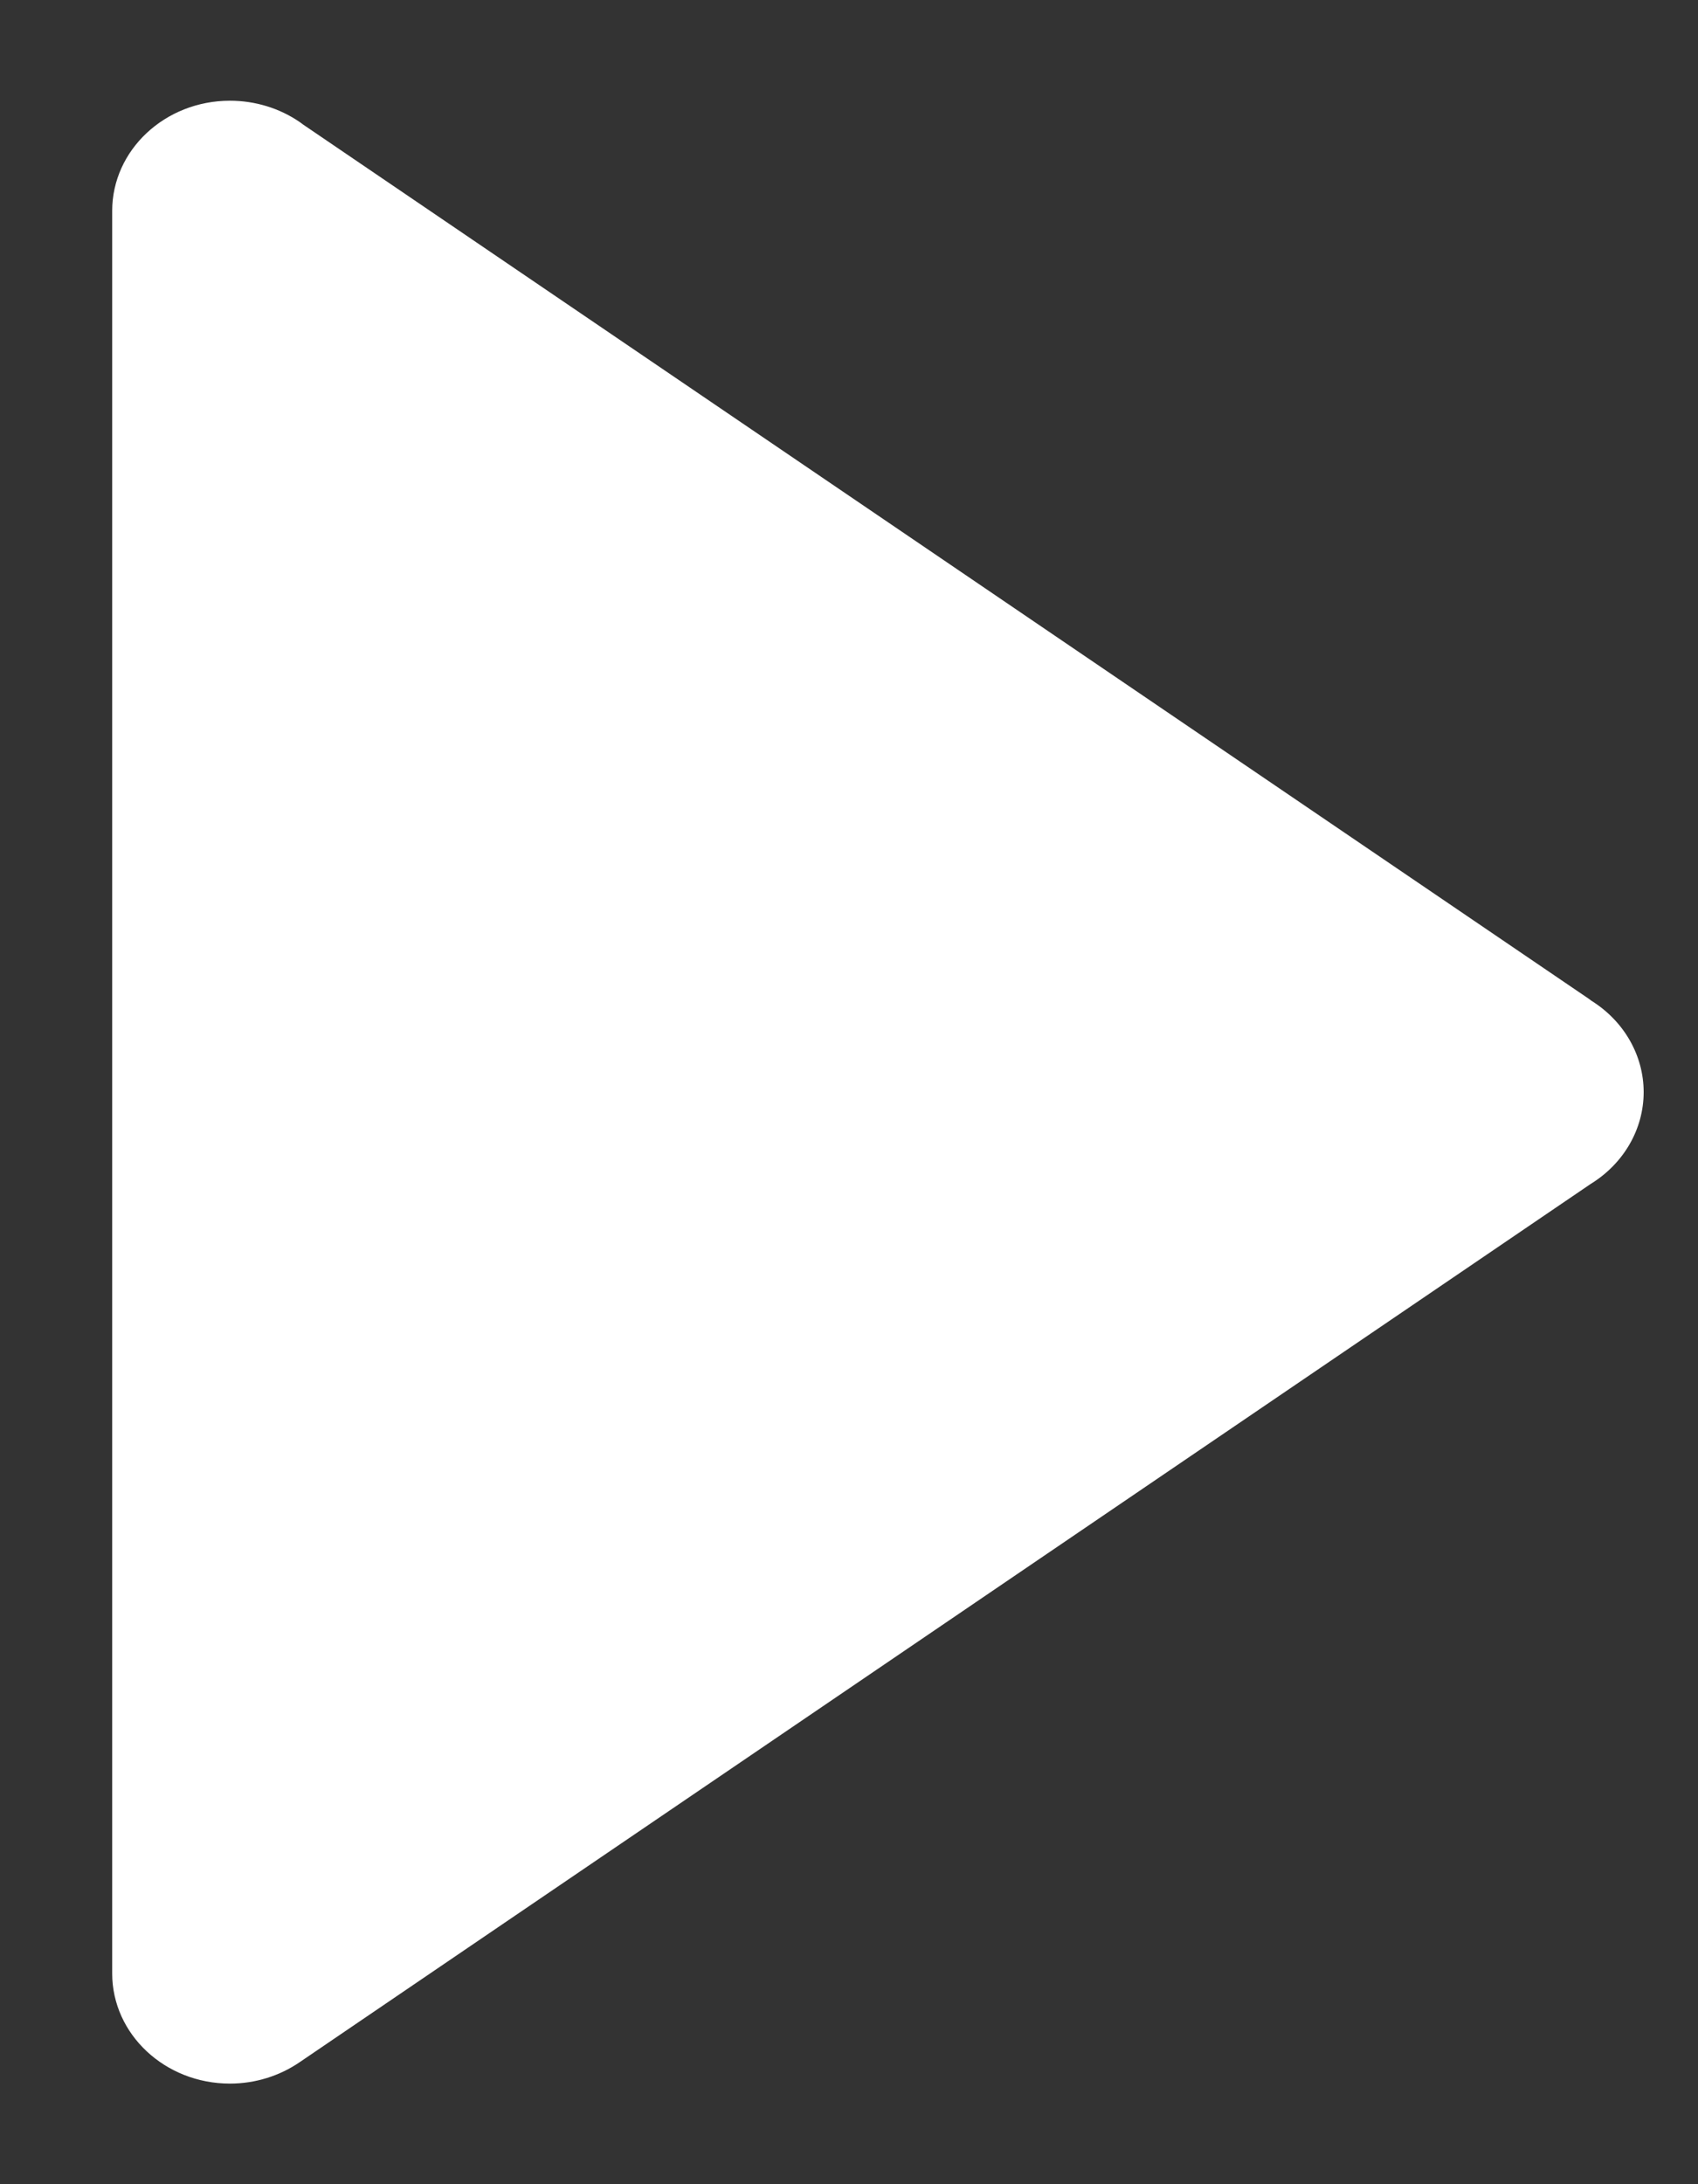 <svg width="14" height="18" viewBox="0 0 14 18" fill="none" xmlns="http://www.w3.org/2000/svg">
<rect x="0" y="0" width="14" height="18" fill="#333333" stroke="none"/>
<path fill-rule="evenodd" clip-rule="evenodd" d="M1.896 0.83C2.104 0.83 2.306 0.892 2.473 1.007C2.482 1.014 2.491 1.02 2.5 1.027L13.104 8.234C13.105 8.235 13.105 8.236 13.106 8.236L13.121 8.247C13.39 8.415 13.552 8.698 13.552 9C13.552 9.305 13.388 9.589 13.115 9.757L2.473 16.993C2.306 17.108 2.104 17.171 1.896 17.171C1.36 17.171 0.925 16.764 0.925 16.263C0.925 16.262 0.925 16.26 0.925 16.259V9V1.741C0.925 1.74 0.925 1.739 0.925 1.738C0.925 1.237 1.36 0.83 1.896 0.83Z" fill="white"/>
</svg>
